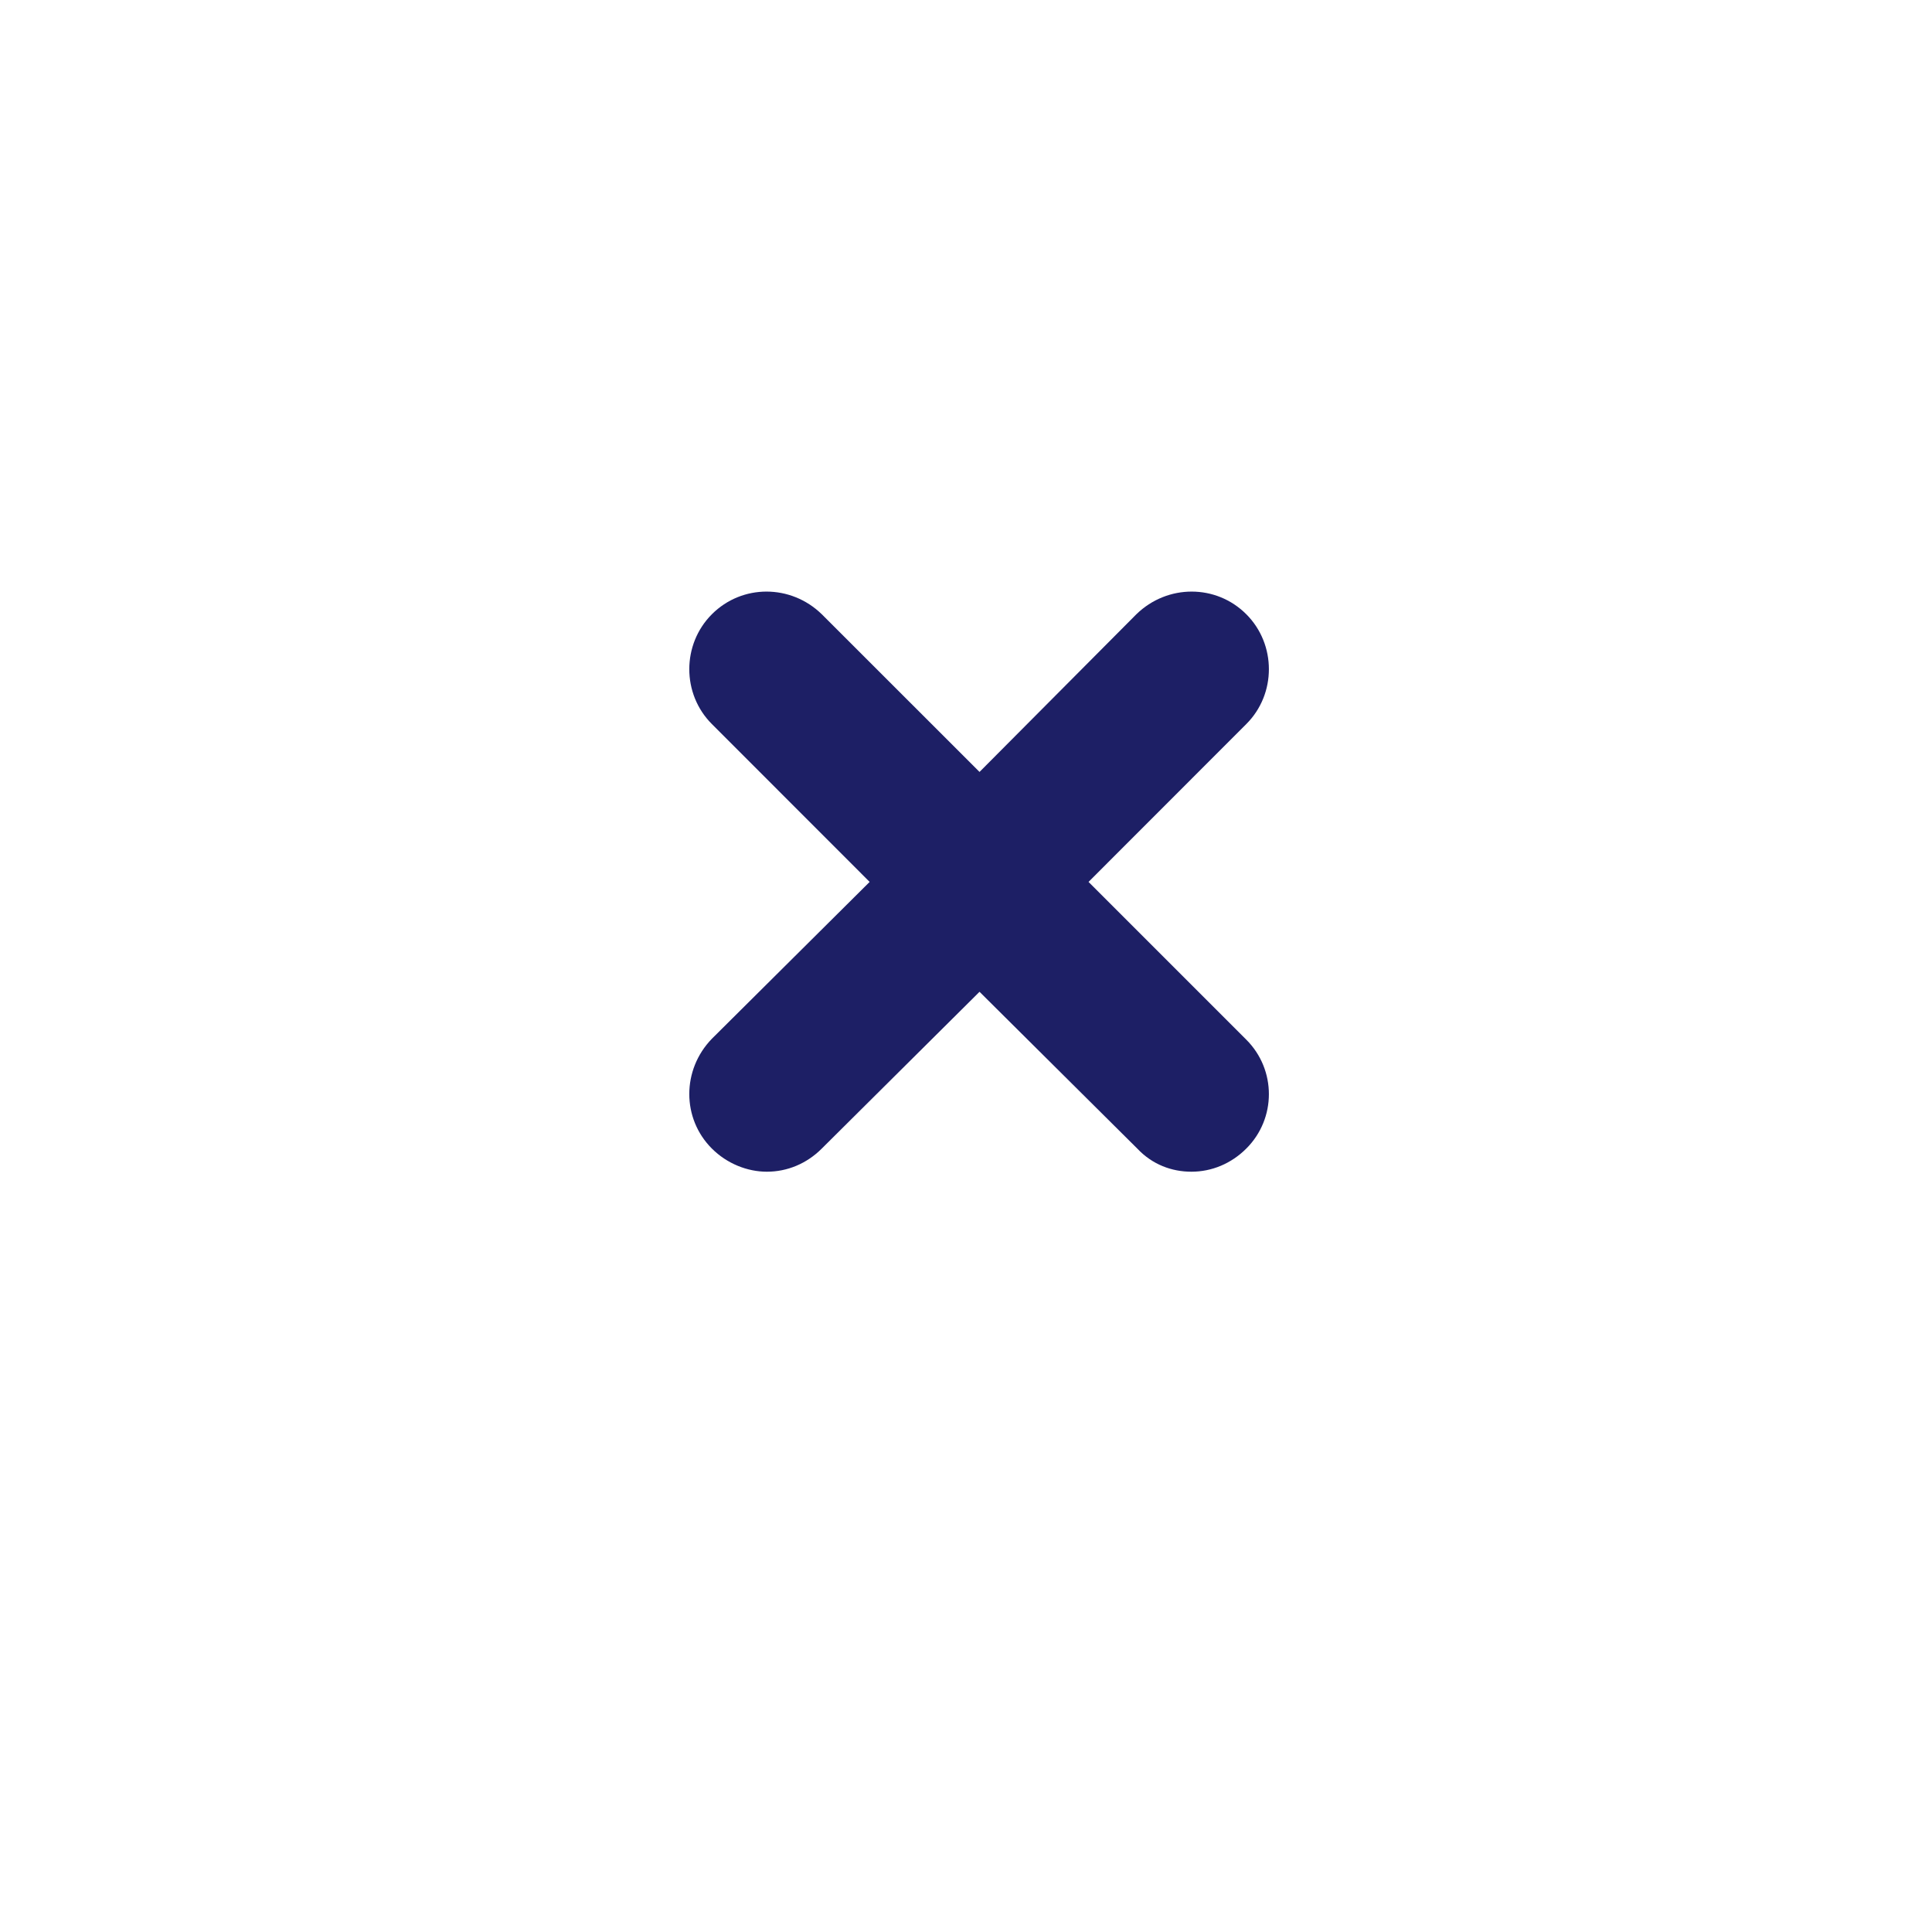 <svg width="40" height="40" viewBox="0 0 40 40" fill="none" xmlns="http://www.w3.org/2000/svg">
<g filter="url(#filter0_d_1422_11244)">
<path fill-rule="evenodd" clip-rule="evenodd" d="M4 18C4 9.168 11.184 2 20 2L20.448 2.006C29.073 2.243 36 9.318 36 18C36 26.816 28.832 34 20 34C11.184 34 4 26.816 4 18Z" fill="white"/>
</g>
<path fill-rule="evenodd" clip-rule="evenodd" d="M25.803 23.78C26.427 23.158 26.427 22.148 25.803 21.525L22.537 18.259L25.803 14.991C26.427 14.369 26.427 13.341 25.803 12.717C25.179 12.092 24.17 12.092 23.528 12.717L20.28 15.982L17.014 12.717C16.372 12.092 15.363 12.092 14.739 12.717C14.115 13.341 14.115 14.369 14.739 14.991L18.005 18.259L14.739 21.506C14.115 22.148 14.115 23.158 14.739 23.78C15.051 24.092 15.473 24.259 15.877 24.259C16.299 24.259 16.702 24.092 17.014 23.78L20.28 20.534L23.546 23.78C23.858 24.112 24.262 24.259 24.666 24.259C25.087 24.259 25.491 24.092 25.803 23.78Z" fill="#1D1F65"/>
<defs>
<filter id="filter0_d_1422_11244" x="0" y="0" width="40" height="40" filterUnits="userSpaceOnUse" color-interpolation-filters="sRGB">
<feFlood flood-opacity="0" result="BackgroundImageFix"/>
<feColorMatrix in="SourceAlpha" type="matrix" values="0 0 0 0 0 0 0 0 0 0 0 0 0 0 0 0 0 0 127 0" result="hardAlpha"/>
<feOffset dy="2"/>
<feGaussianBlur stdDeviation="2"/>
<feColorMatrix type="matrix" values="0 0 0 0 0 0 0 0 0 0 0 0 0 0 0 0 0 0 0.254 0"/>
<feBlend mode="normal" in2="BackgroundImageFix" result="effect1_dropShadow_1422_11244"/>
<feBlend mode="normal" in="SourceGraphic" in2="effect1_dropShadow_1422_11244" result="shape"/>
</filter>
</defs>
</svg>

